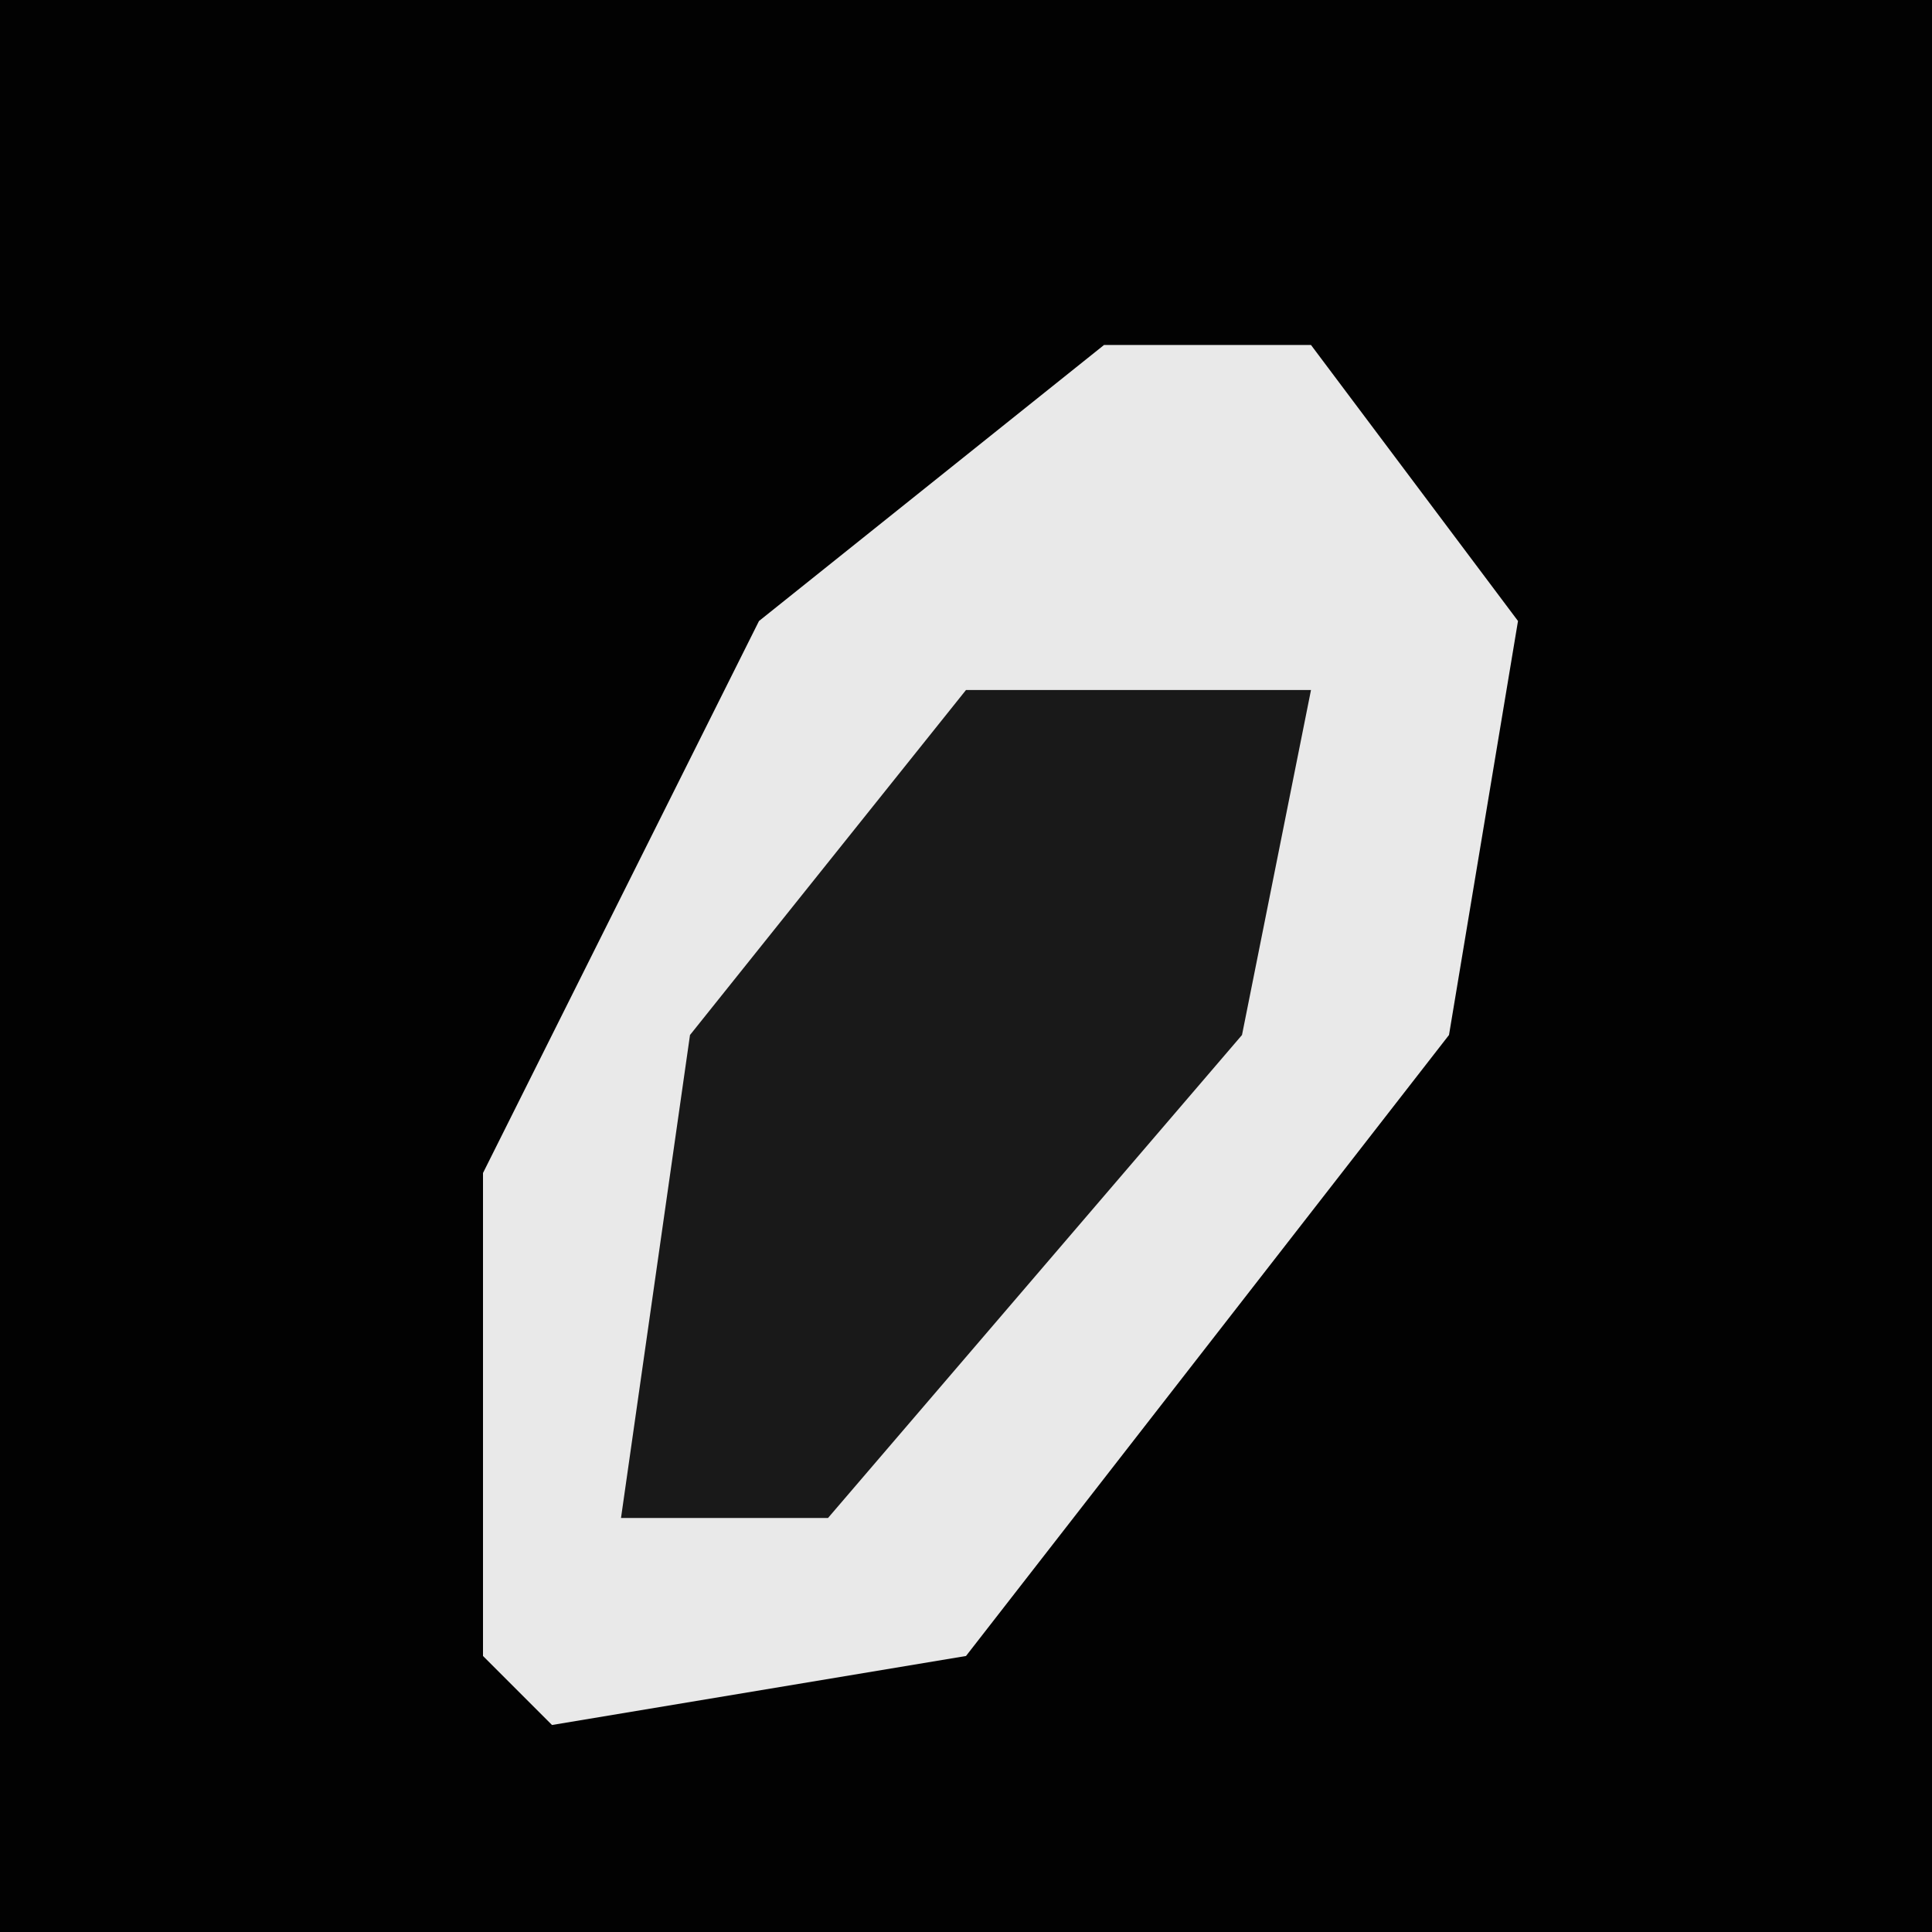 <?xml version="1.0" encoding="UTF-8"?>
<svg version="1.1" xmlns="http://www.w3.org/2000/svg" width="28" height="28">
<path d="M0,0 L28,0 L28,28 L0,28 Z " fill="#020202" transform="translate(0,0)"/>
<path d="M0,0 L3,0 L6,4 L5,10 L-2,19 L-8,20 L-9,19 L-9,12 L-5,4 Z " fill="#E9E9E9" transform="translate(16,5)"/>
<path d="M0,0 L5,0 L4,5 L-2,12 L-5,12 L-4,5 Z " fill="#191919" transform="translate(14,10)"/>
</svg>
